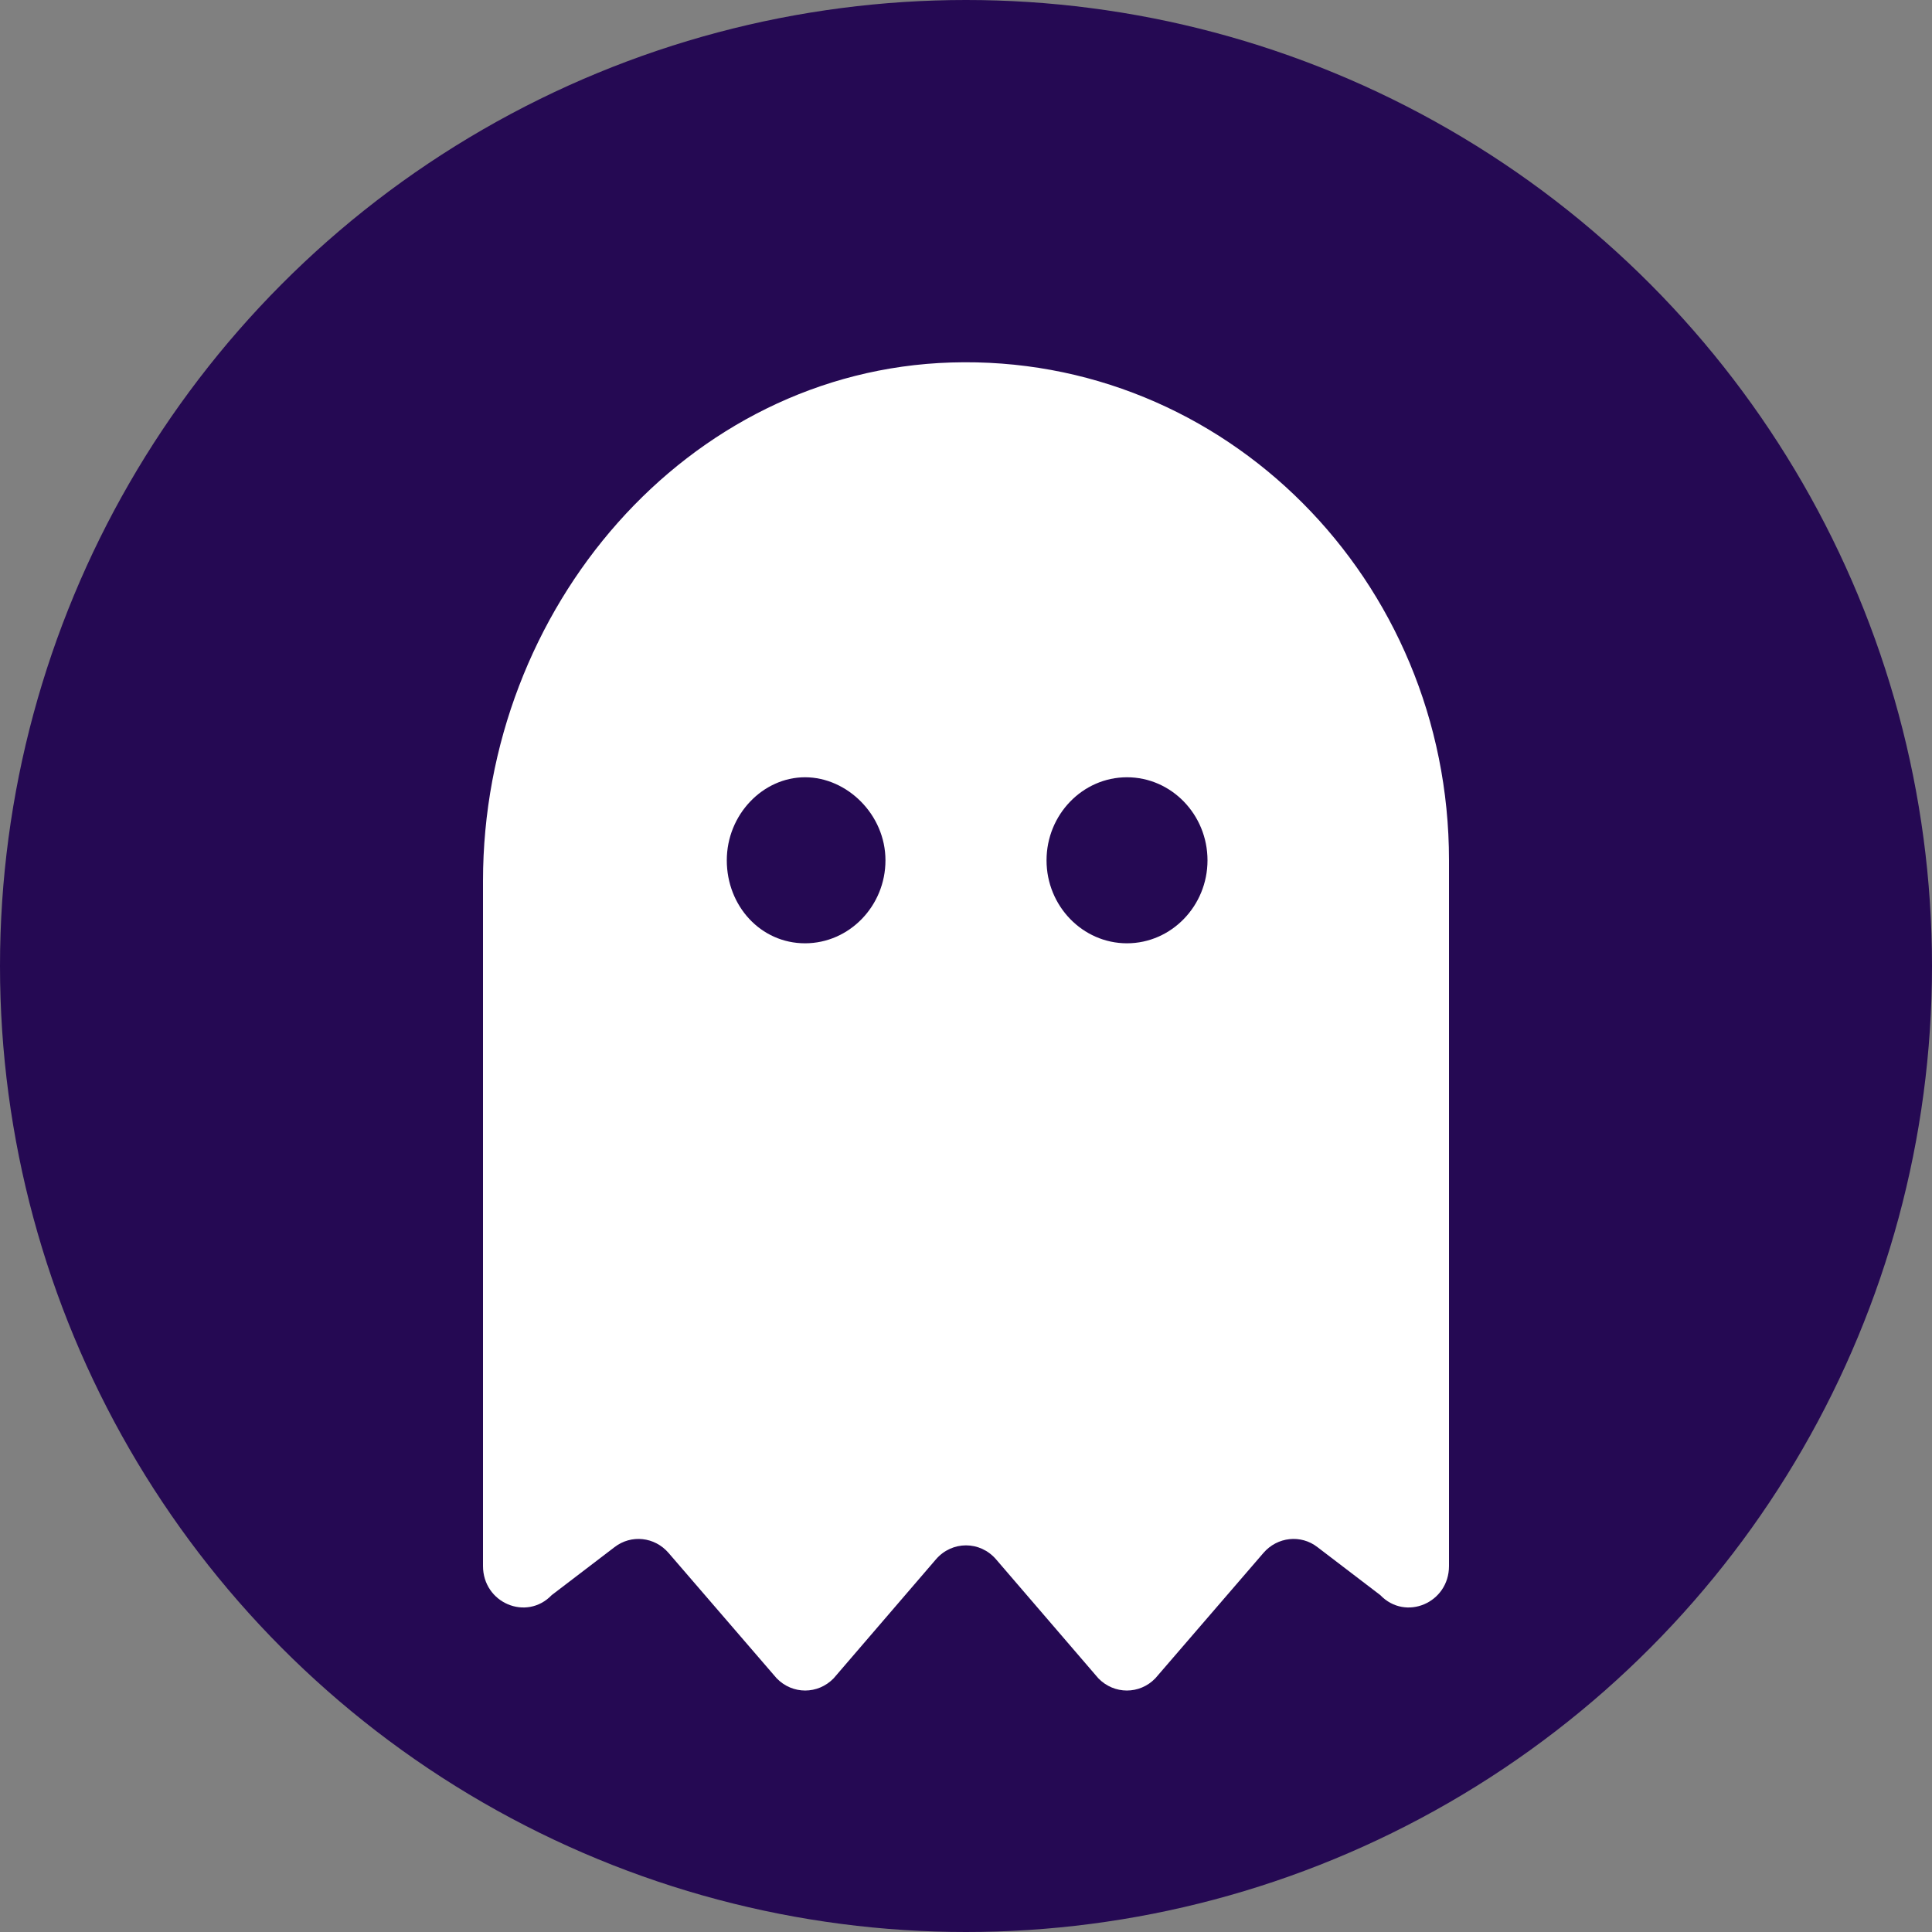 <svg width="16" height="16" viewBox="0 0 16 16" fill="none" xmlns="http://www.w3.org/2000/svg">
<rect x="0" y="0" width="16" height="16" fill="#808080" stroke="none"/>
<circle cx="8" cy="8" r="8" fill="#250953"/>
<path d="M7.877 3.002C5.688 3.069 4 5.038 4 7.297V12.969C4 13.275 4.36 13.428 4.569 13.21L5.089 12.813C5.227 12.706 5.422 12.727 5.537 12.861L6.432 13.899C6.563 14.034 6.773 14.034 6.904 13.899L7.75 12.915C7.883 12.759 8.117 12.759 8.25 12.915L9.096 13.899C9.227 14.034 9.438 14.034 9.568 13.899L10.463 12.861C10.578 12.727 10.774 12.706 10.911 12.813L11.431 13.21C11.64 13.428 12 13.275 12 12.969V7.125C12 4.804 10.144 2.932 7.877 3.002ZM6.667 7.812C6.3 7.812 6.019 7.503 6.019 7.125C6.019 6.746 6.318 6.437 6.667 6.437C7.015 6.437 7.333 6.746 7.333 7.125C7.333 7.503 7.033 7.812 6.667 7.812ZM9.333 7.812C8.966 7.812 8.667 7.503 8.667 7.125C8.667 6.746 8.966 6.437 9.333 6.437C9.701 6.437 10 6.746 10 7.125C10 7.503 9.7 7.812 9.333 7.812Z" fill="white"/>
</svg>
